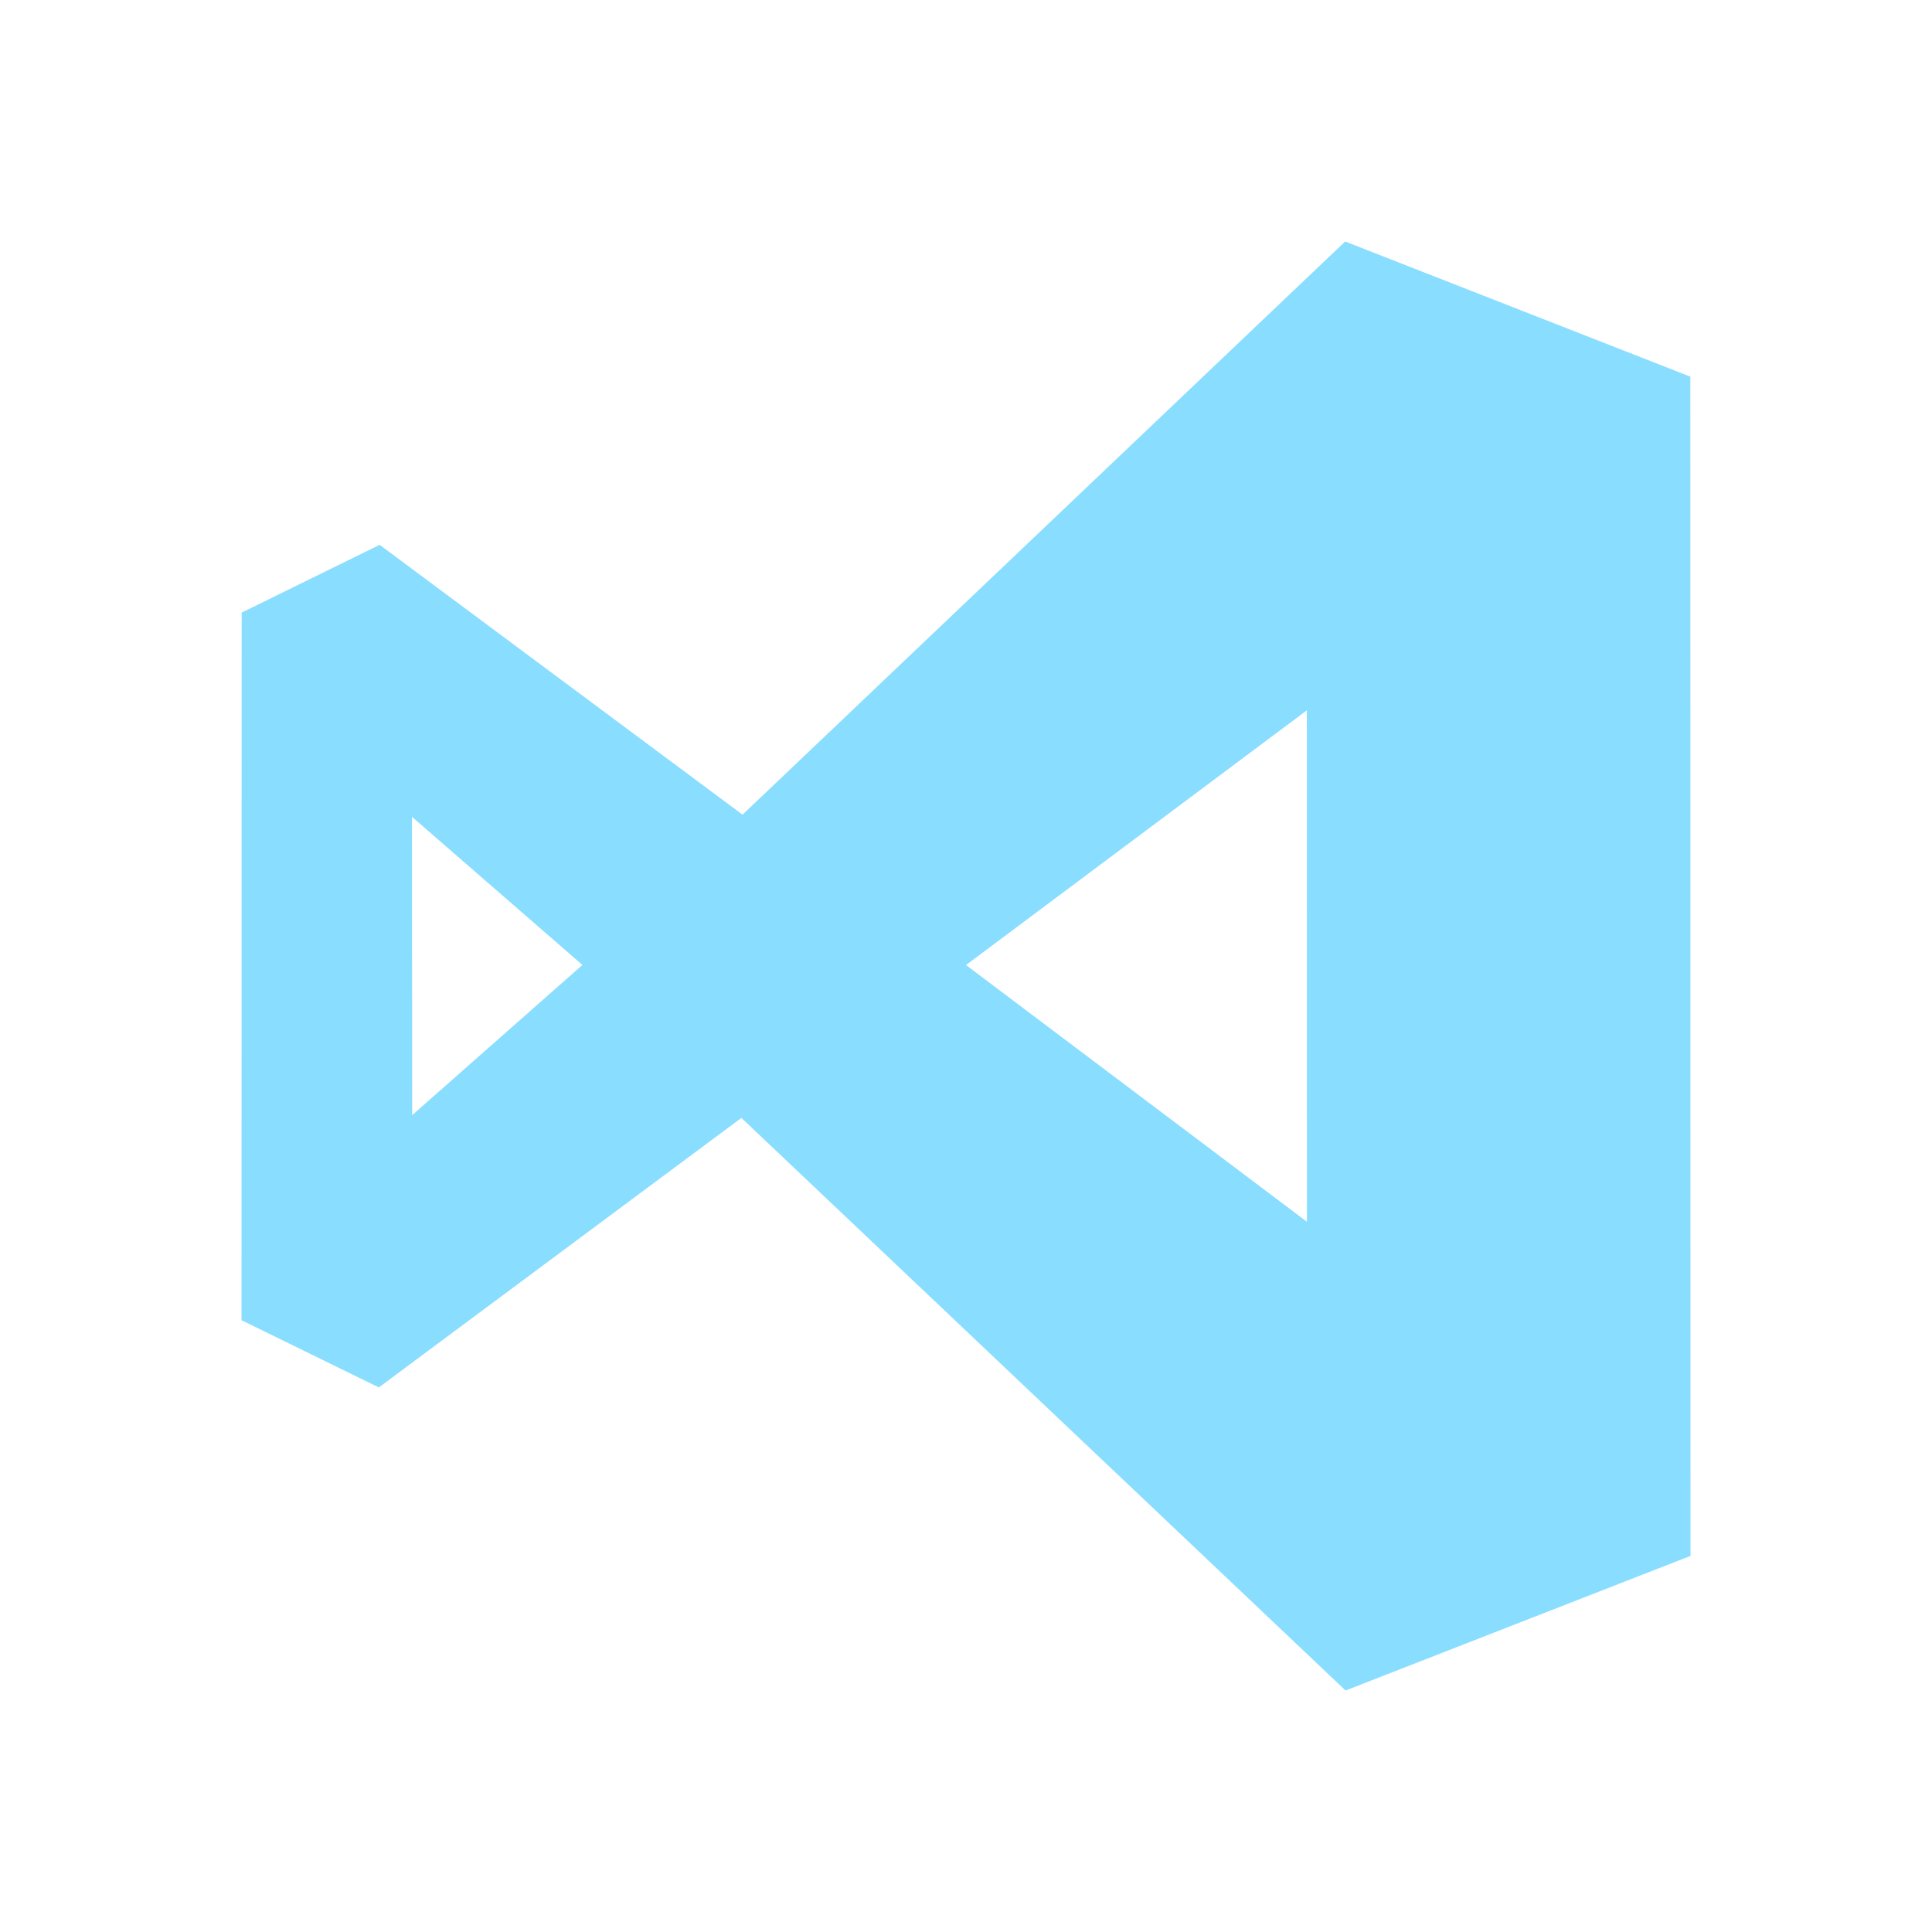 <svg xmlns="http://www.w3.org/2000/svg" width="24" height="24" fill="none"><path fill="#89DDFF" fill-rule="evenodd" d="M20.998 4.679 16.71 3l-7.486 7.12-4.508-3.352-1.714.842L3 16.4l1.706.835 4.504-3.348L16.715 21 21 19.328zm-4.764 4.145L12 11.988l4.235 3.189zM5.12 13.853l-.002-3.706 2.117 1.84z" clip-rule="evenodd"/></svg>